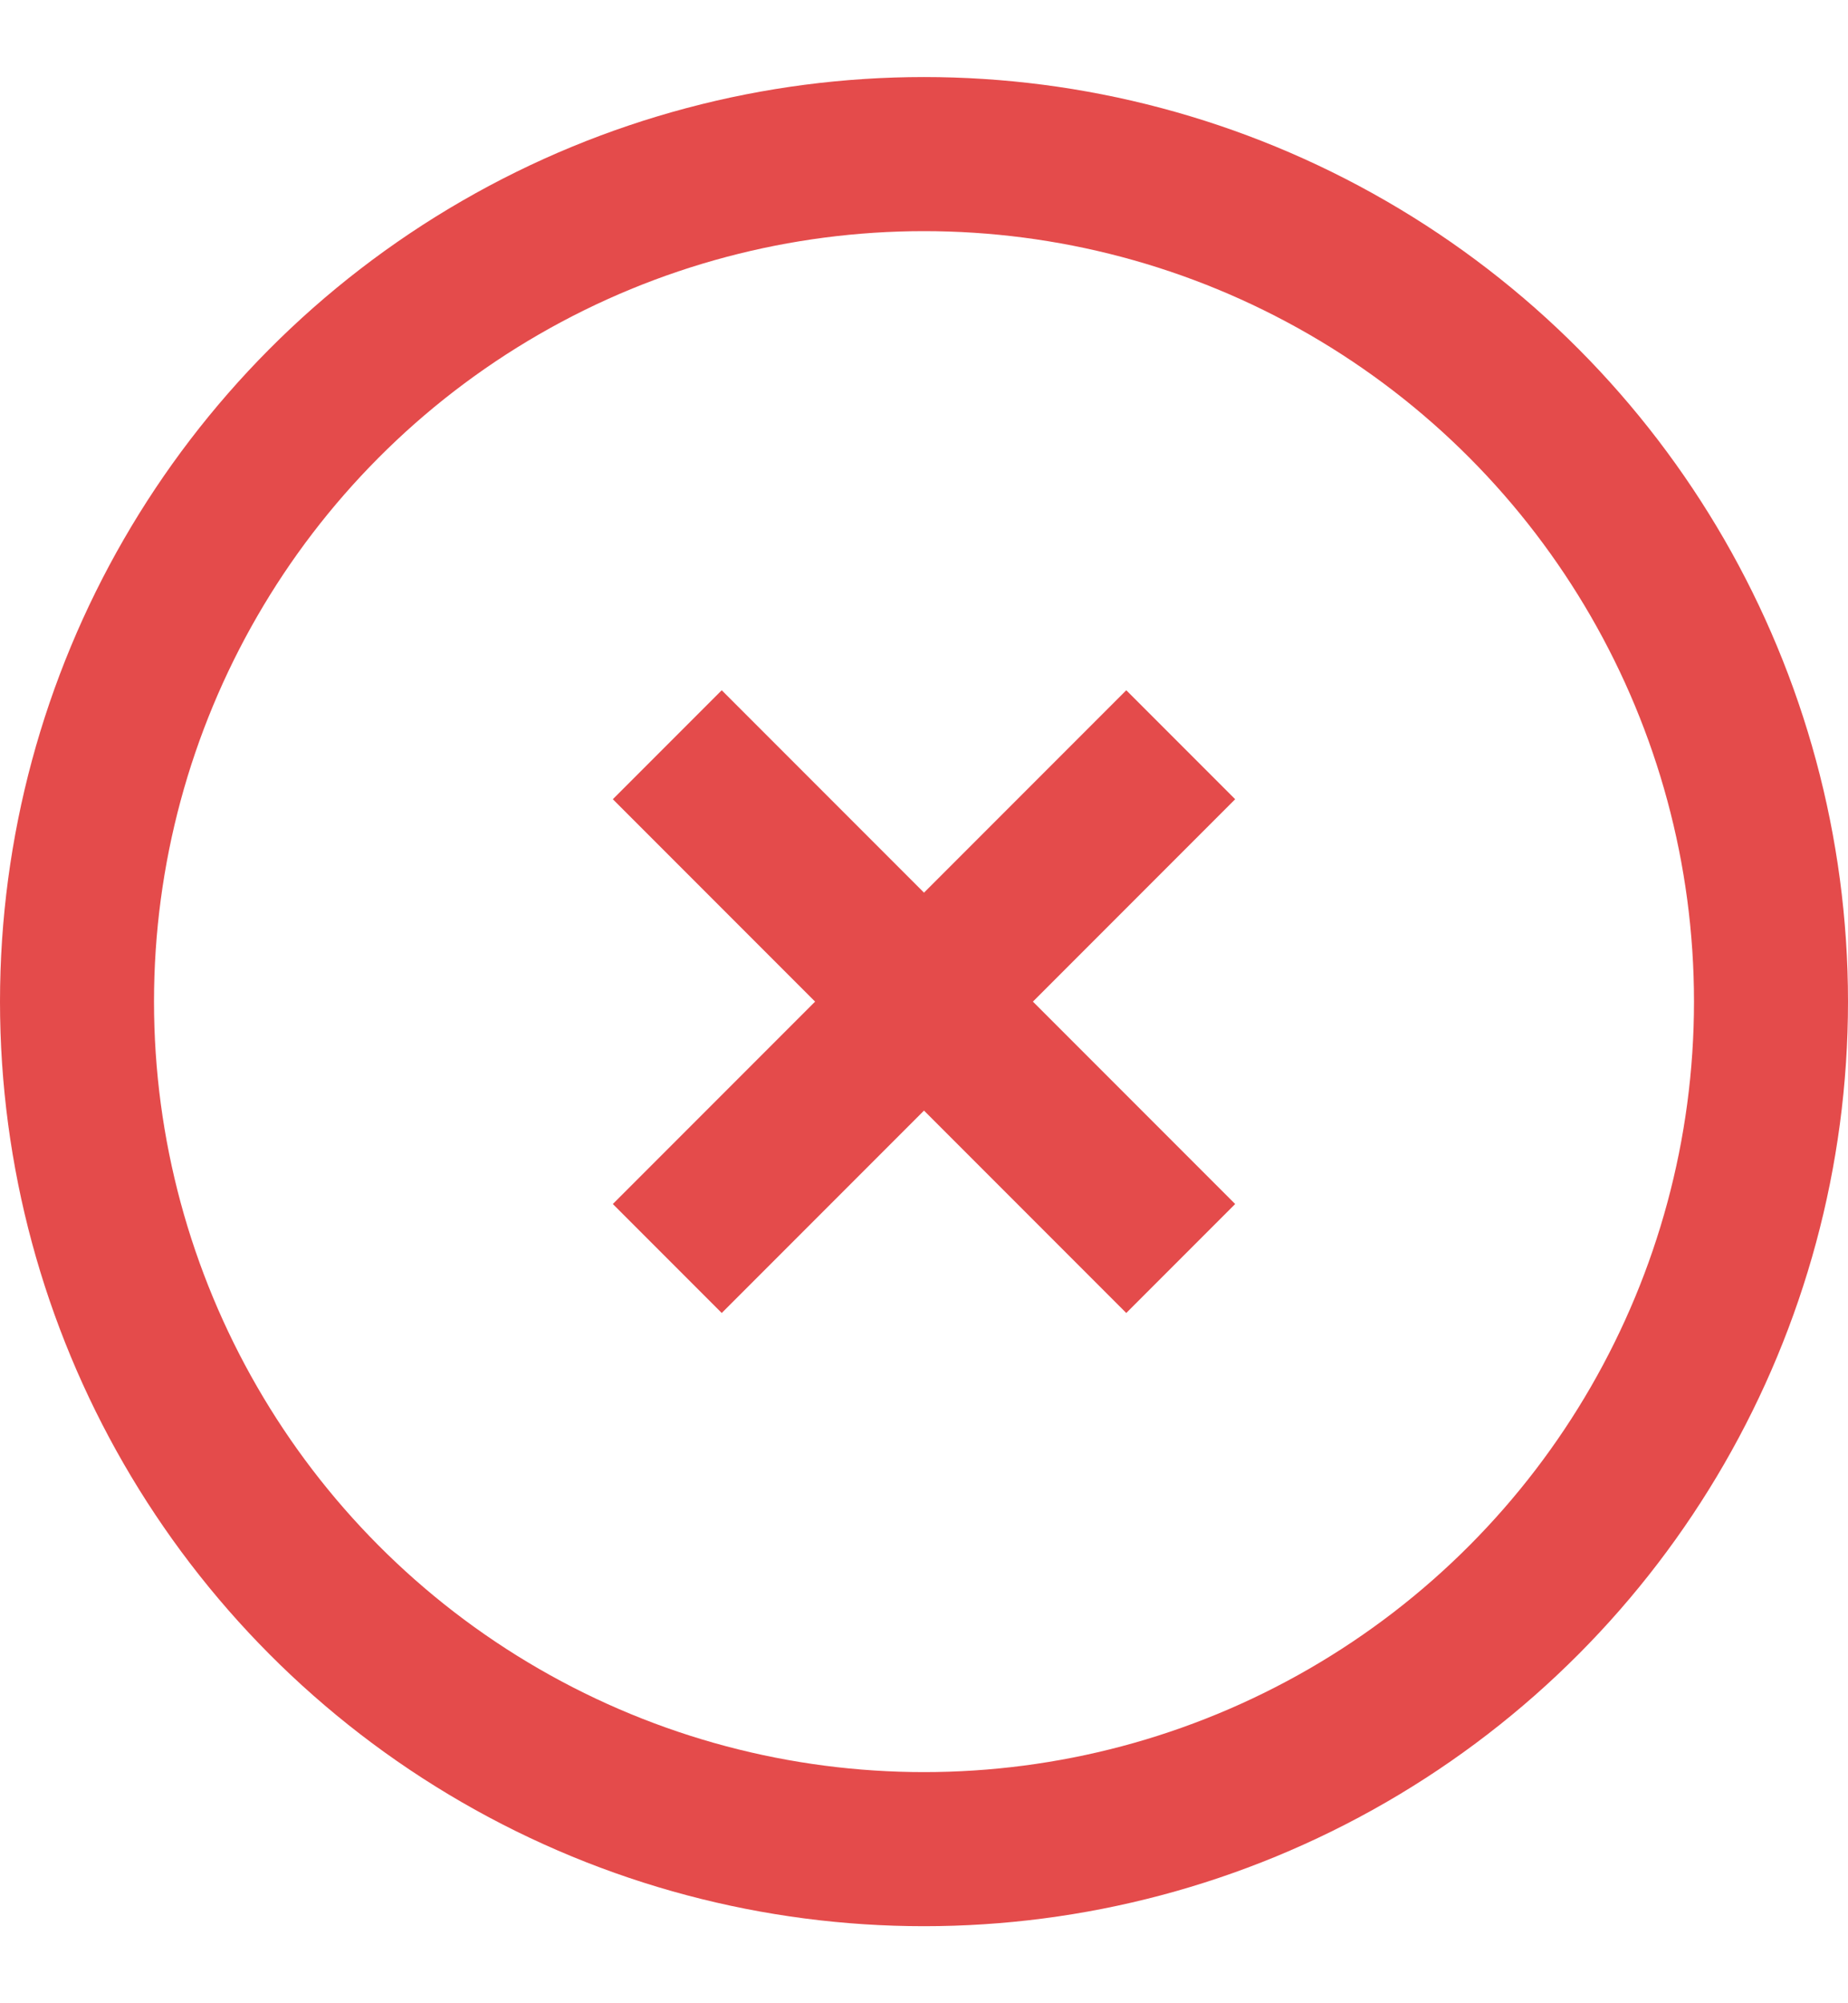 <?xml version="1.0" encoding="UTF-8"?>
<svg width="12px" height="13px" viewBox="0 0 12 13" version="1.1" xmlns="http://www.w3.org/2000/svg" xmlns:xlink="http://www.w3.org/1999/xlink">
    <title>F525C1F3-3A1B-4C58-A5A8-23230989B49B</title>
    <defs>
        <rect id="path-1" x="0" y="0" width="1152" height="822" rx="10"></rect>
        <filter x="-2.3%" y="-2.7%" width="104.5%" height="106.3%" filterUnits="objectBoundingBox" id="filter-2">
            <feOffset dx="0" dy="4" in="SourceAlpha" result="shadowOffsetOuter1"></feOffset>
            <feGaussianBlur stdDeviation="8" in="shadowOffsetOuter1" result="shadowBlurOuter1"></feGaussianBlur>
            <feColorMatrix values="0 0 0 0 0.604   0 0 0 0 0.651   0 0 0 0 0.698  0 0 0 0.15 0" type="matrix" in="shadowBlurOuter1"></feColorMatrix>
        </filter>
    </defs>
    <g id="Admin" stroke="none" stroke-width="1" fill="none" fill-rule="evenodd">
        <g id="orders-copy" transform="translate(-264, -610)">
            <rect id="Rectangle" fill="#EBF4FE" x="0" y="0" width="1440" height="1100"></rect>
            <g id="table" transform="translate(224, 202)">
                <g id="Rectangle">
                    <use fill="black" fill-opacity="1" filter="url(#filter-2)" xlink:href="#path-1"></use>
                    <use fill="#FFFFFF" fill-rule="evenodd" xlink:href="#path-1"></use>
                </g>
                <g id="1-copy-4" transform="translate(40, 387)" stroke="#E44B4B">
                    <g id="Group" transform="translate(0, 21.5)">
                        <circle id="Oval" cx="6" cy="6" r="5.5"></circle>
                        <path d="M4.333,7.667 L7.667,4.333 M7.667,7.667 L4.333,4.333" id="Combined-Shape"></path>
                    </g>
                </g>
            </g>
        </g>
    </g>
</svg>